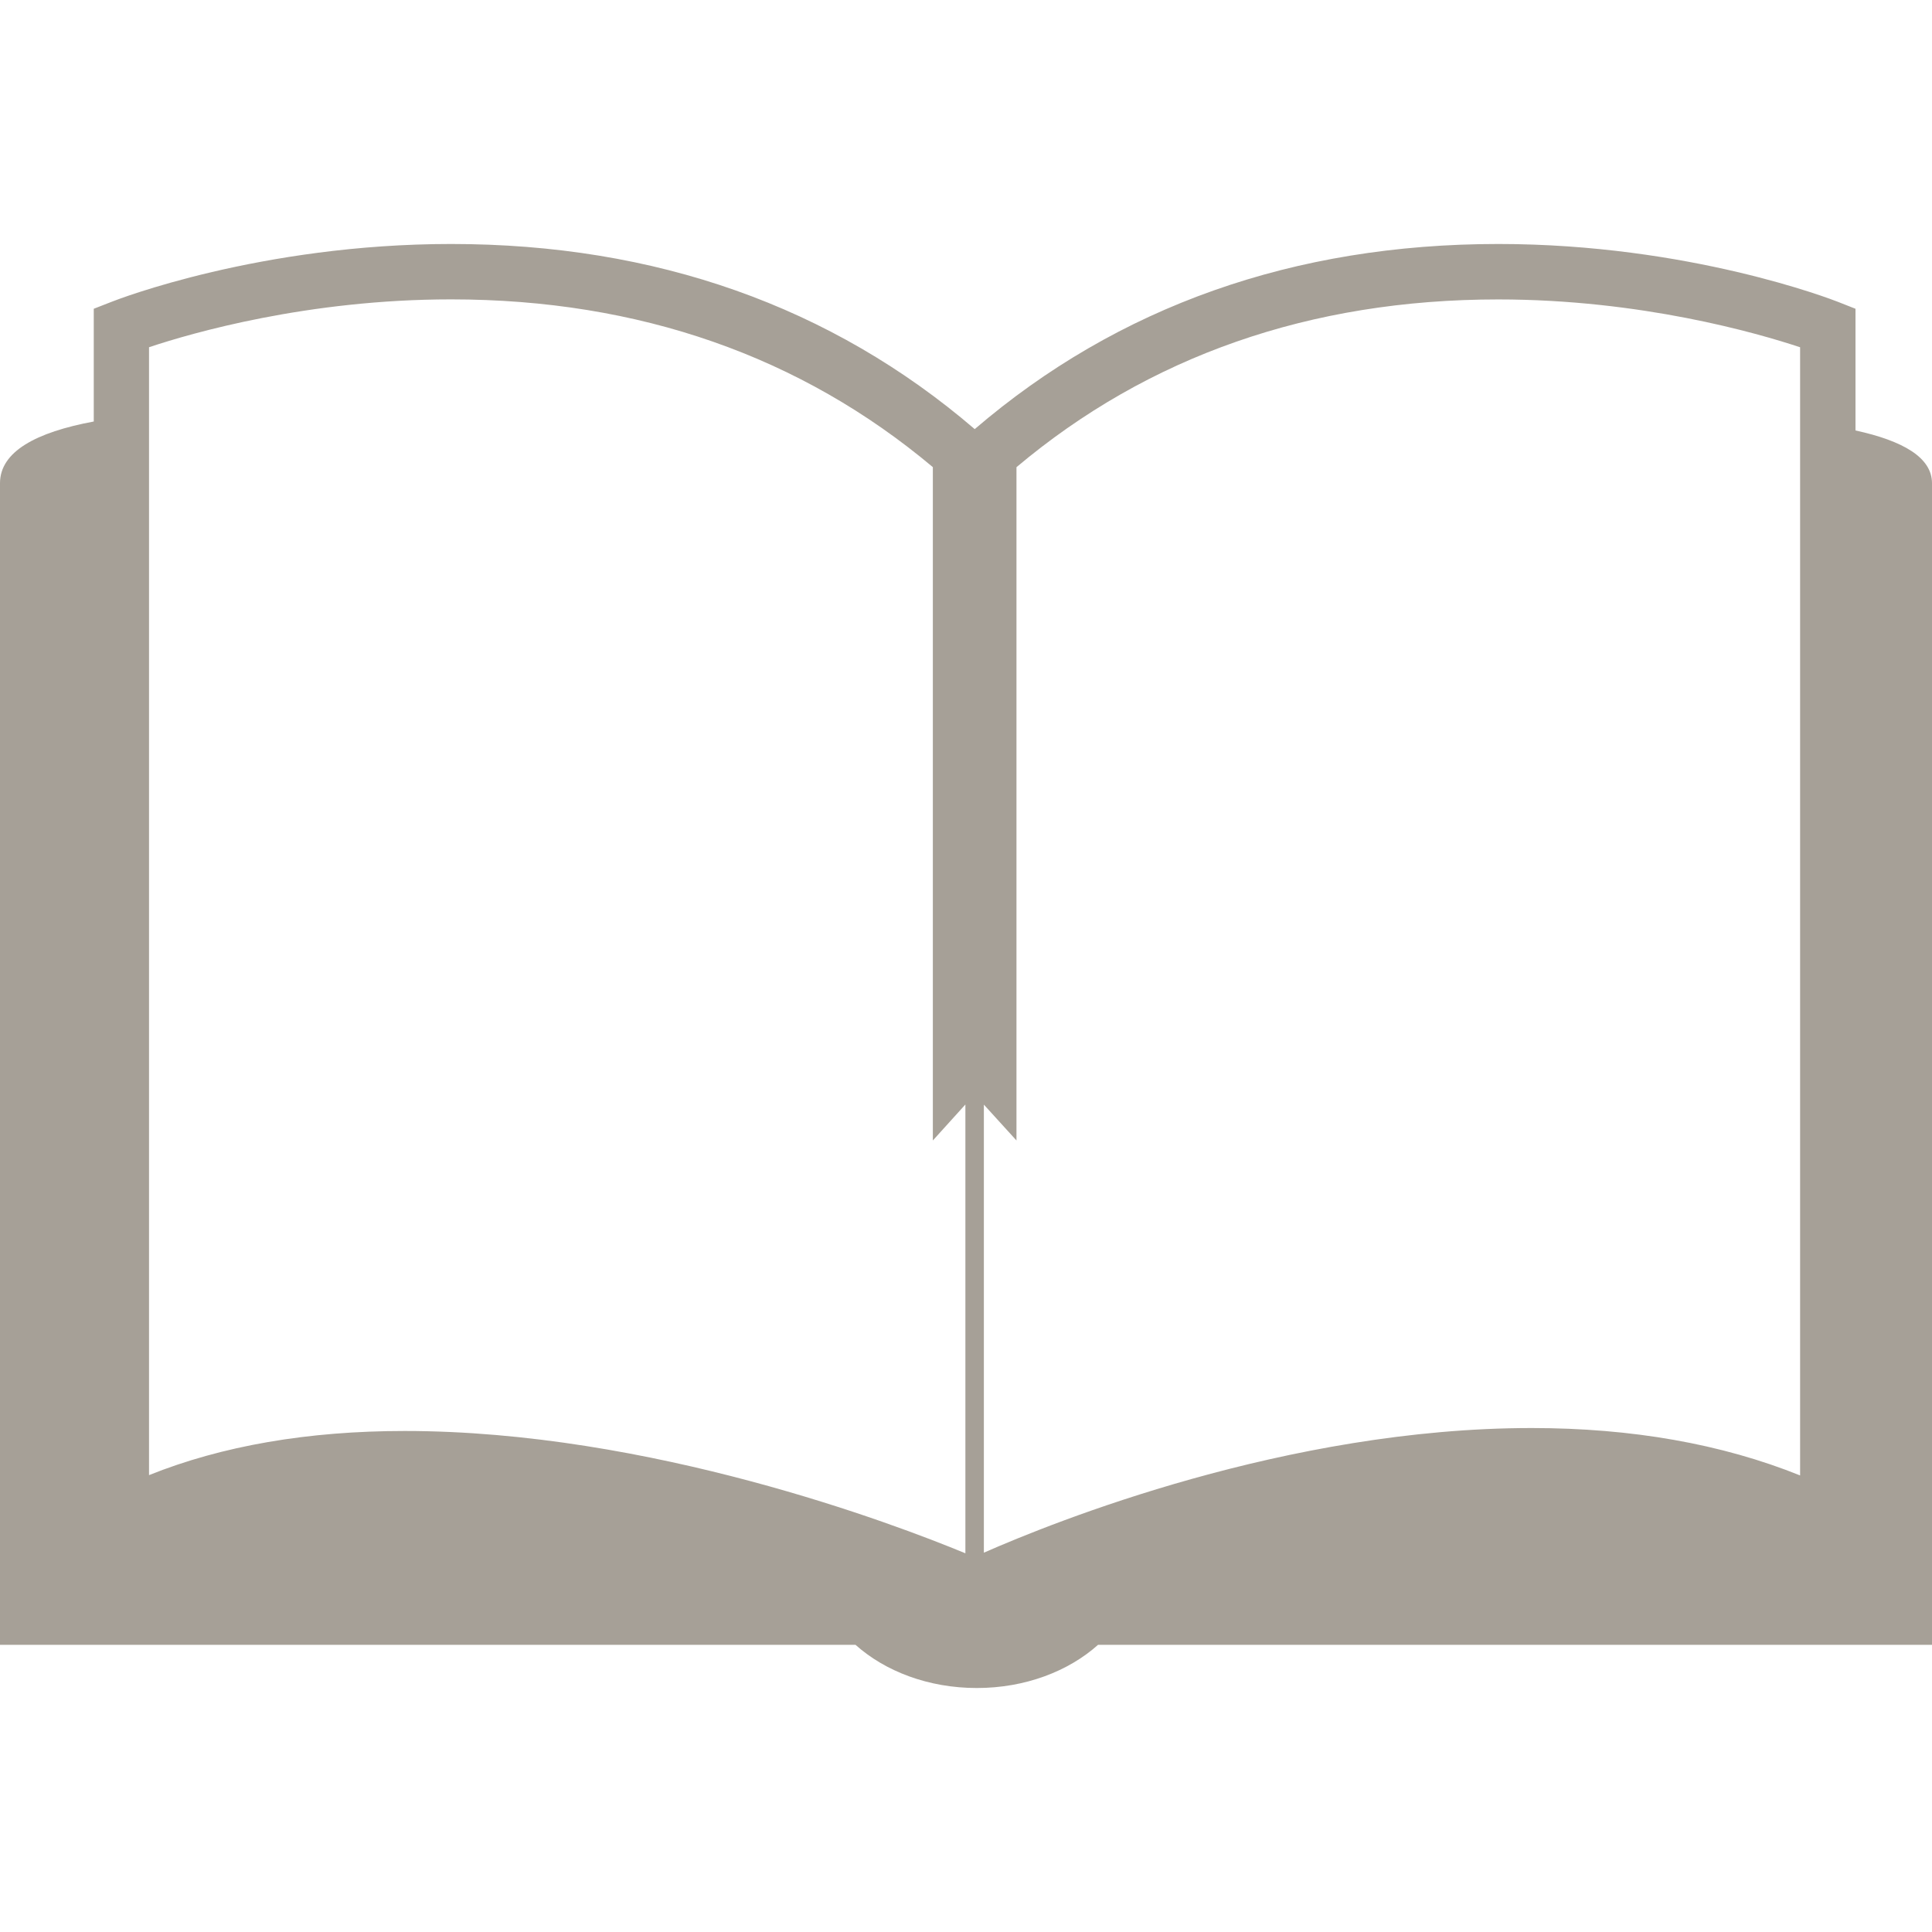 <?xml version="1.0" encoding="iso-8859-1"?>
<!-- Generator: Adobe Illustrator 16.0.0, SVG Export Plug-In . SVG Version: 6.00 Build 0)  -->
<!DOCTYPE svg PUBLIC "-//W3C//DTD SVG 1.1//EN" "http://www.w3.org/Graphics/SVG/1.1/DTD/svg11.dtd">
<svg xmlns="http://www.w3.org/2000/svg" xmlns:xlink="http://www.w3.org/1999/xlink" version="1.1" id="Capa_1" x="0px" y="0px" width="512px" height="512px" viewBox="0 0 31.464 31.463" style="enable-background:new 0 0 31.464 31.463;" xml:space="preserve">
<g>
	<path d="M30.218,7.01V5.028l-0.284-0.112c-0.099-0.039-2.427-0.943-5.533-0.943c-3.328,0-6.195,1.015-8.527,3.015   c-2.333-2.001-5.2-3.015-8.527-3.015c-3.108,0-5.436,0.904-5.533,0.943L1.527,5.028v1.836C0.586,7.039,0,7.355,0,7.869   c0,2.677,0,18.918,0,18.918h13.933c0.482,0.431,1.187,0.703,1.975,0.703c0.787,0,1.492-0.272,1.974-0.703h13.582   c0,0,0-17.979,0-18.918C31.464,7.45,30.99,7.178,30.218,7.01z M15.722,25.296c-1.157-0.479-5.141-1.992-9.131-1.992   c-1.576,0-2.973,0.241-4.164,0.719V5.654h0.001c0.695-0.232,2.587-0.779,4.918-0.779c3.063,0,5.696,0.927,7.846,2.732v10.966   l0.53-0.586V25.296z M29.316,24.028c-1.277-0.514-2.744-0.772-4.371-0.772c-3.986,0-7.781,1.528-8.922,2.03v-7.297l0.531,0.584   V7.608c2.147-1.806,4.78-2.732,7.846-2.732c2.322,0,4.221,0.548,4.916,0.779V24.028z" fill="#a6a097"/>
</g>
<g>
</g>
<g>
</g>
<g>
</g>
<g>
</g>
<g>
</g>
<g>
</g>
<g>
</g>
<g>
</g>
<g>
</g>
<g>
</g>
<g>
</g>
<g>
</g>
<g>
</g>
<g>
</g>
<g>
</g>
</svg>
